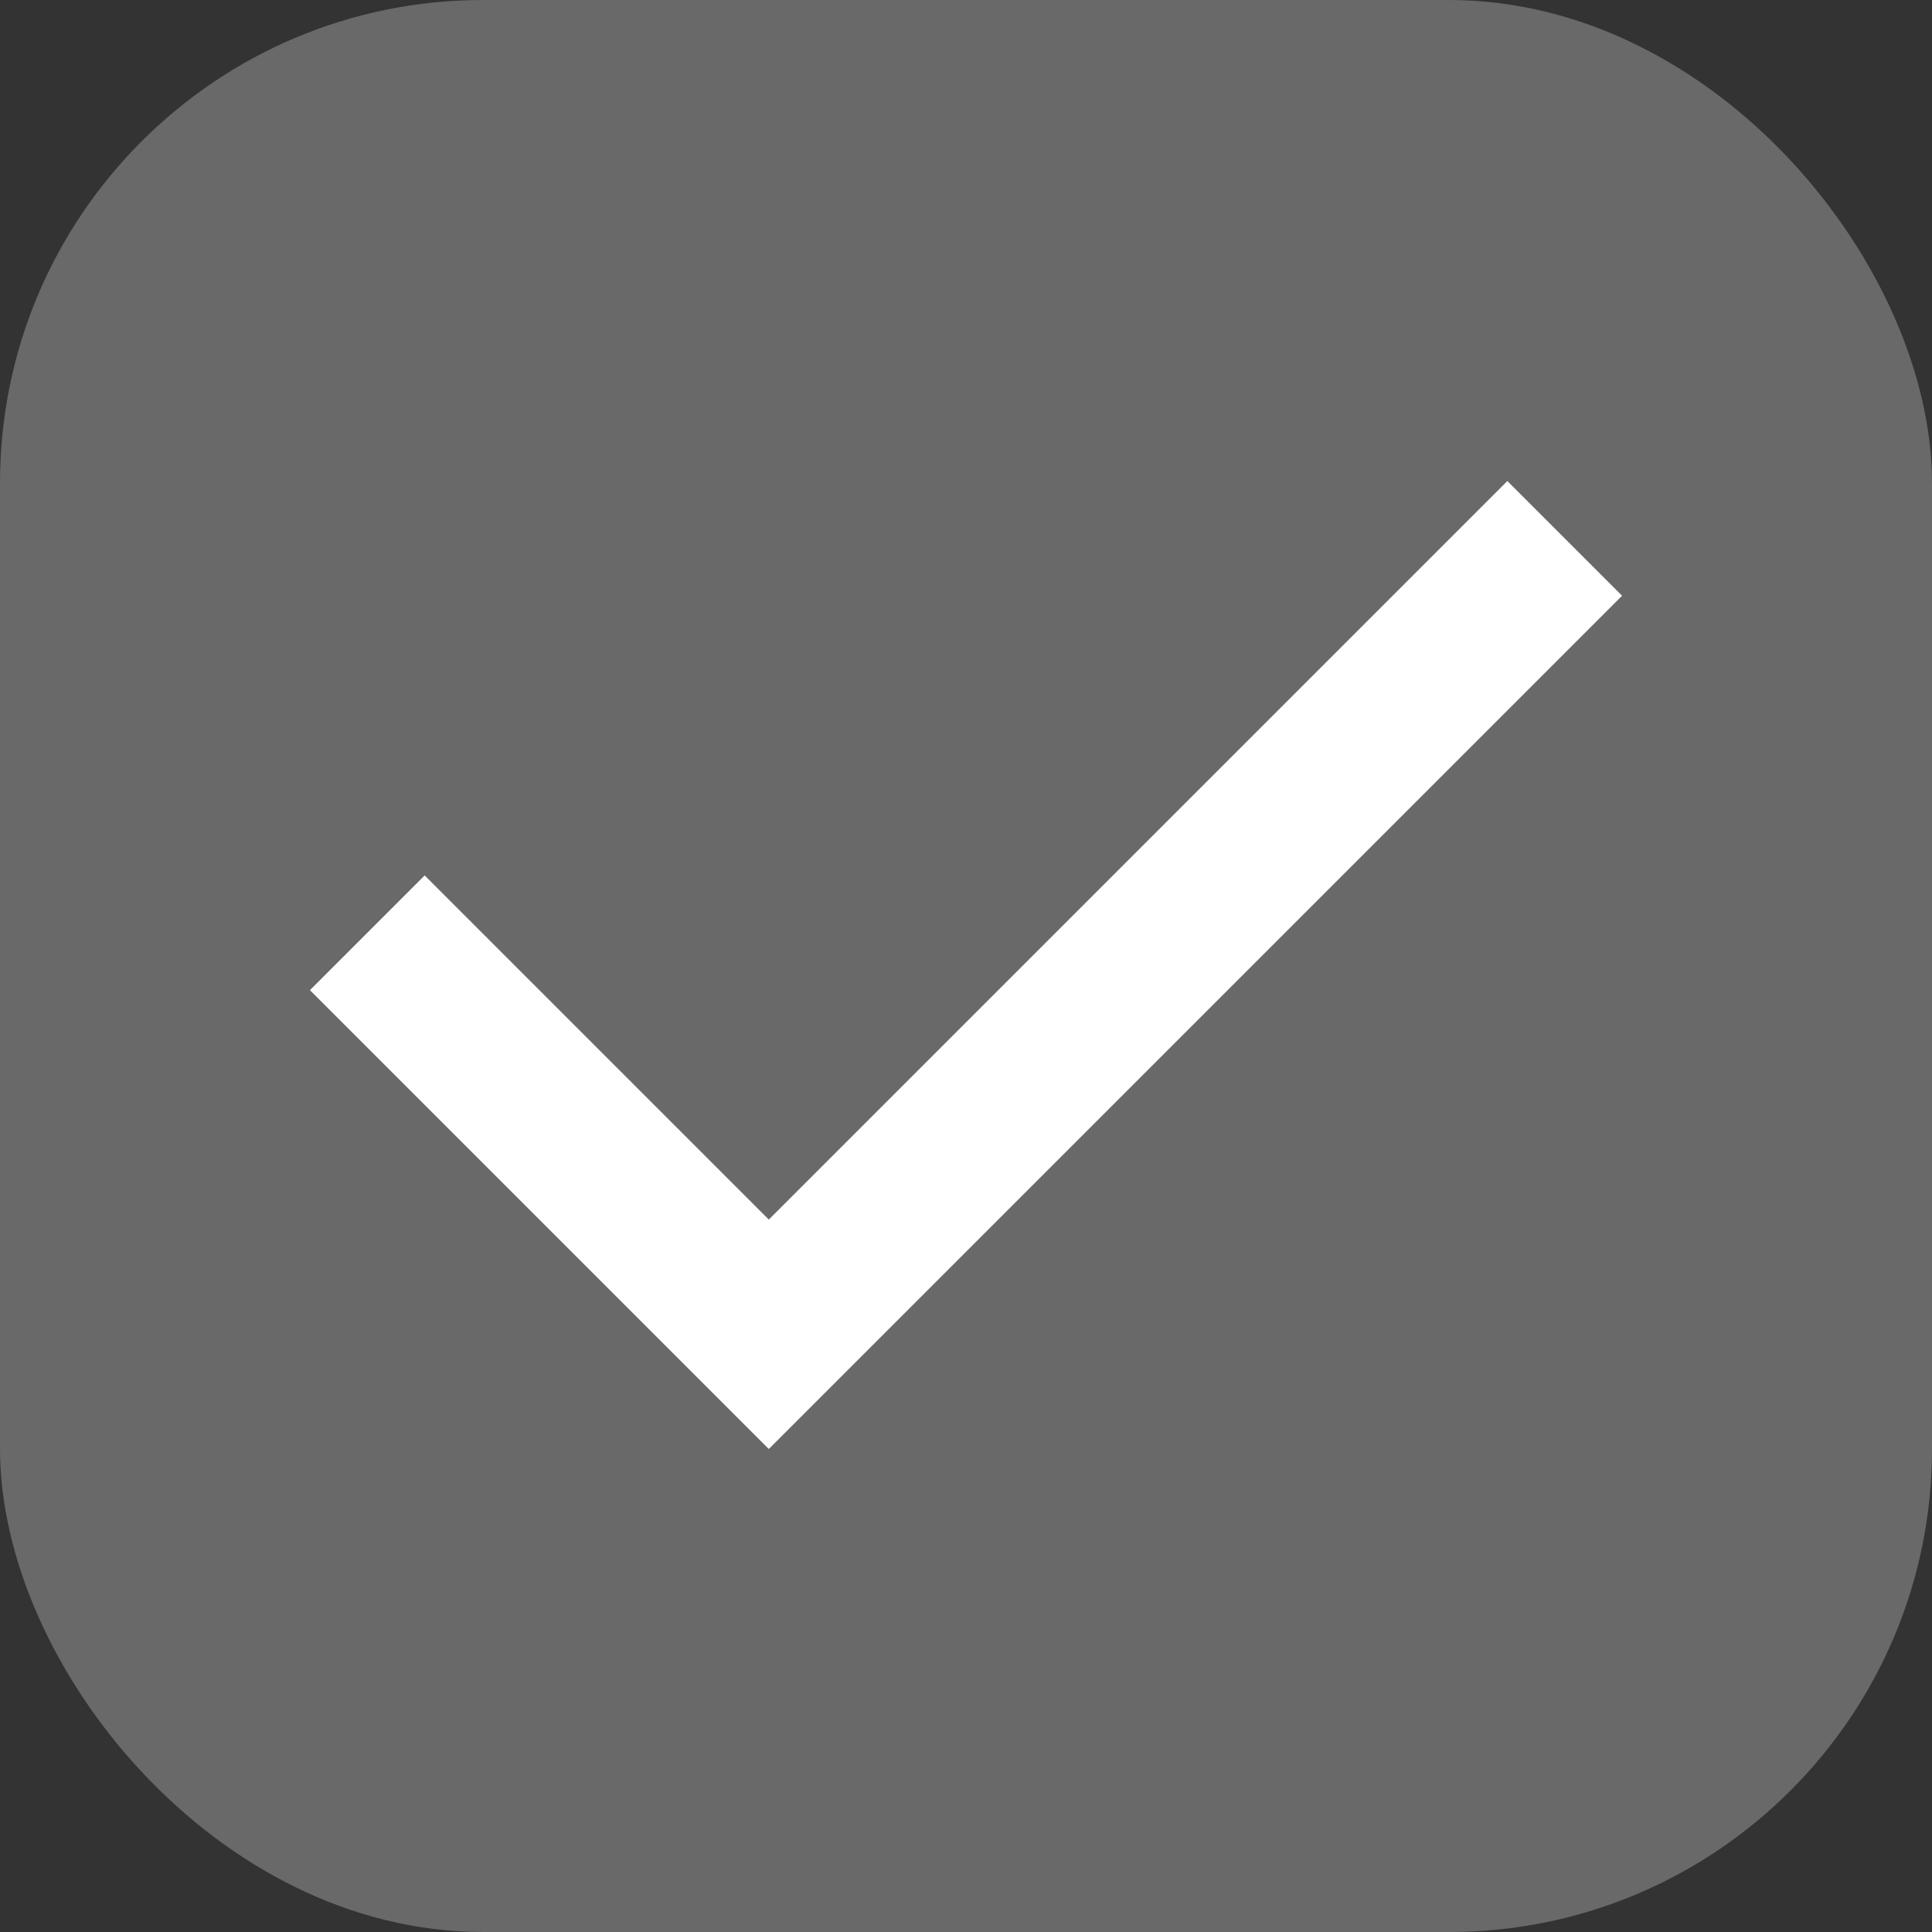 <svg width="40" height="40" viewBox="0 0 40 40" fill="none" xmlns="http://www.w3.org/2000/svg">
<rect x="0" y="0" width="40" height="40" fill="#333333" stroke="none"/>
<rect width="40" height="40" rx="10" fill="#696969"/>
<path d="M15.917 30L6.417 20.5L8.792 18.125L15.917 25.25L31.208 9.959L33.583 12.334L15.917 30Z" fill="white"/>
</svg>
